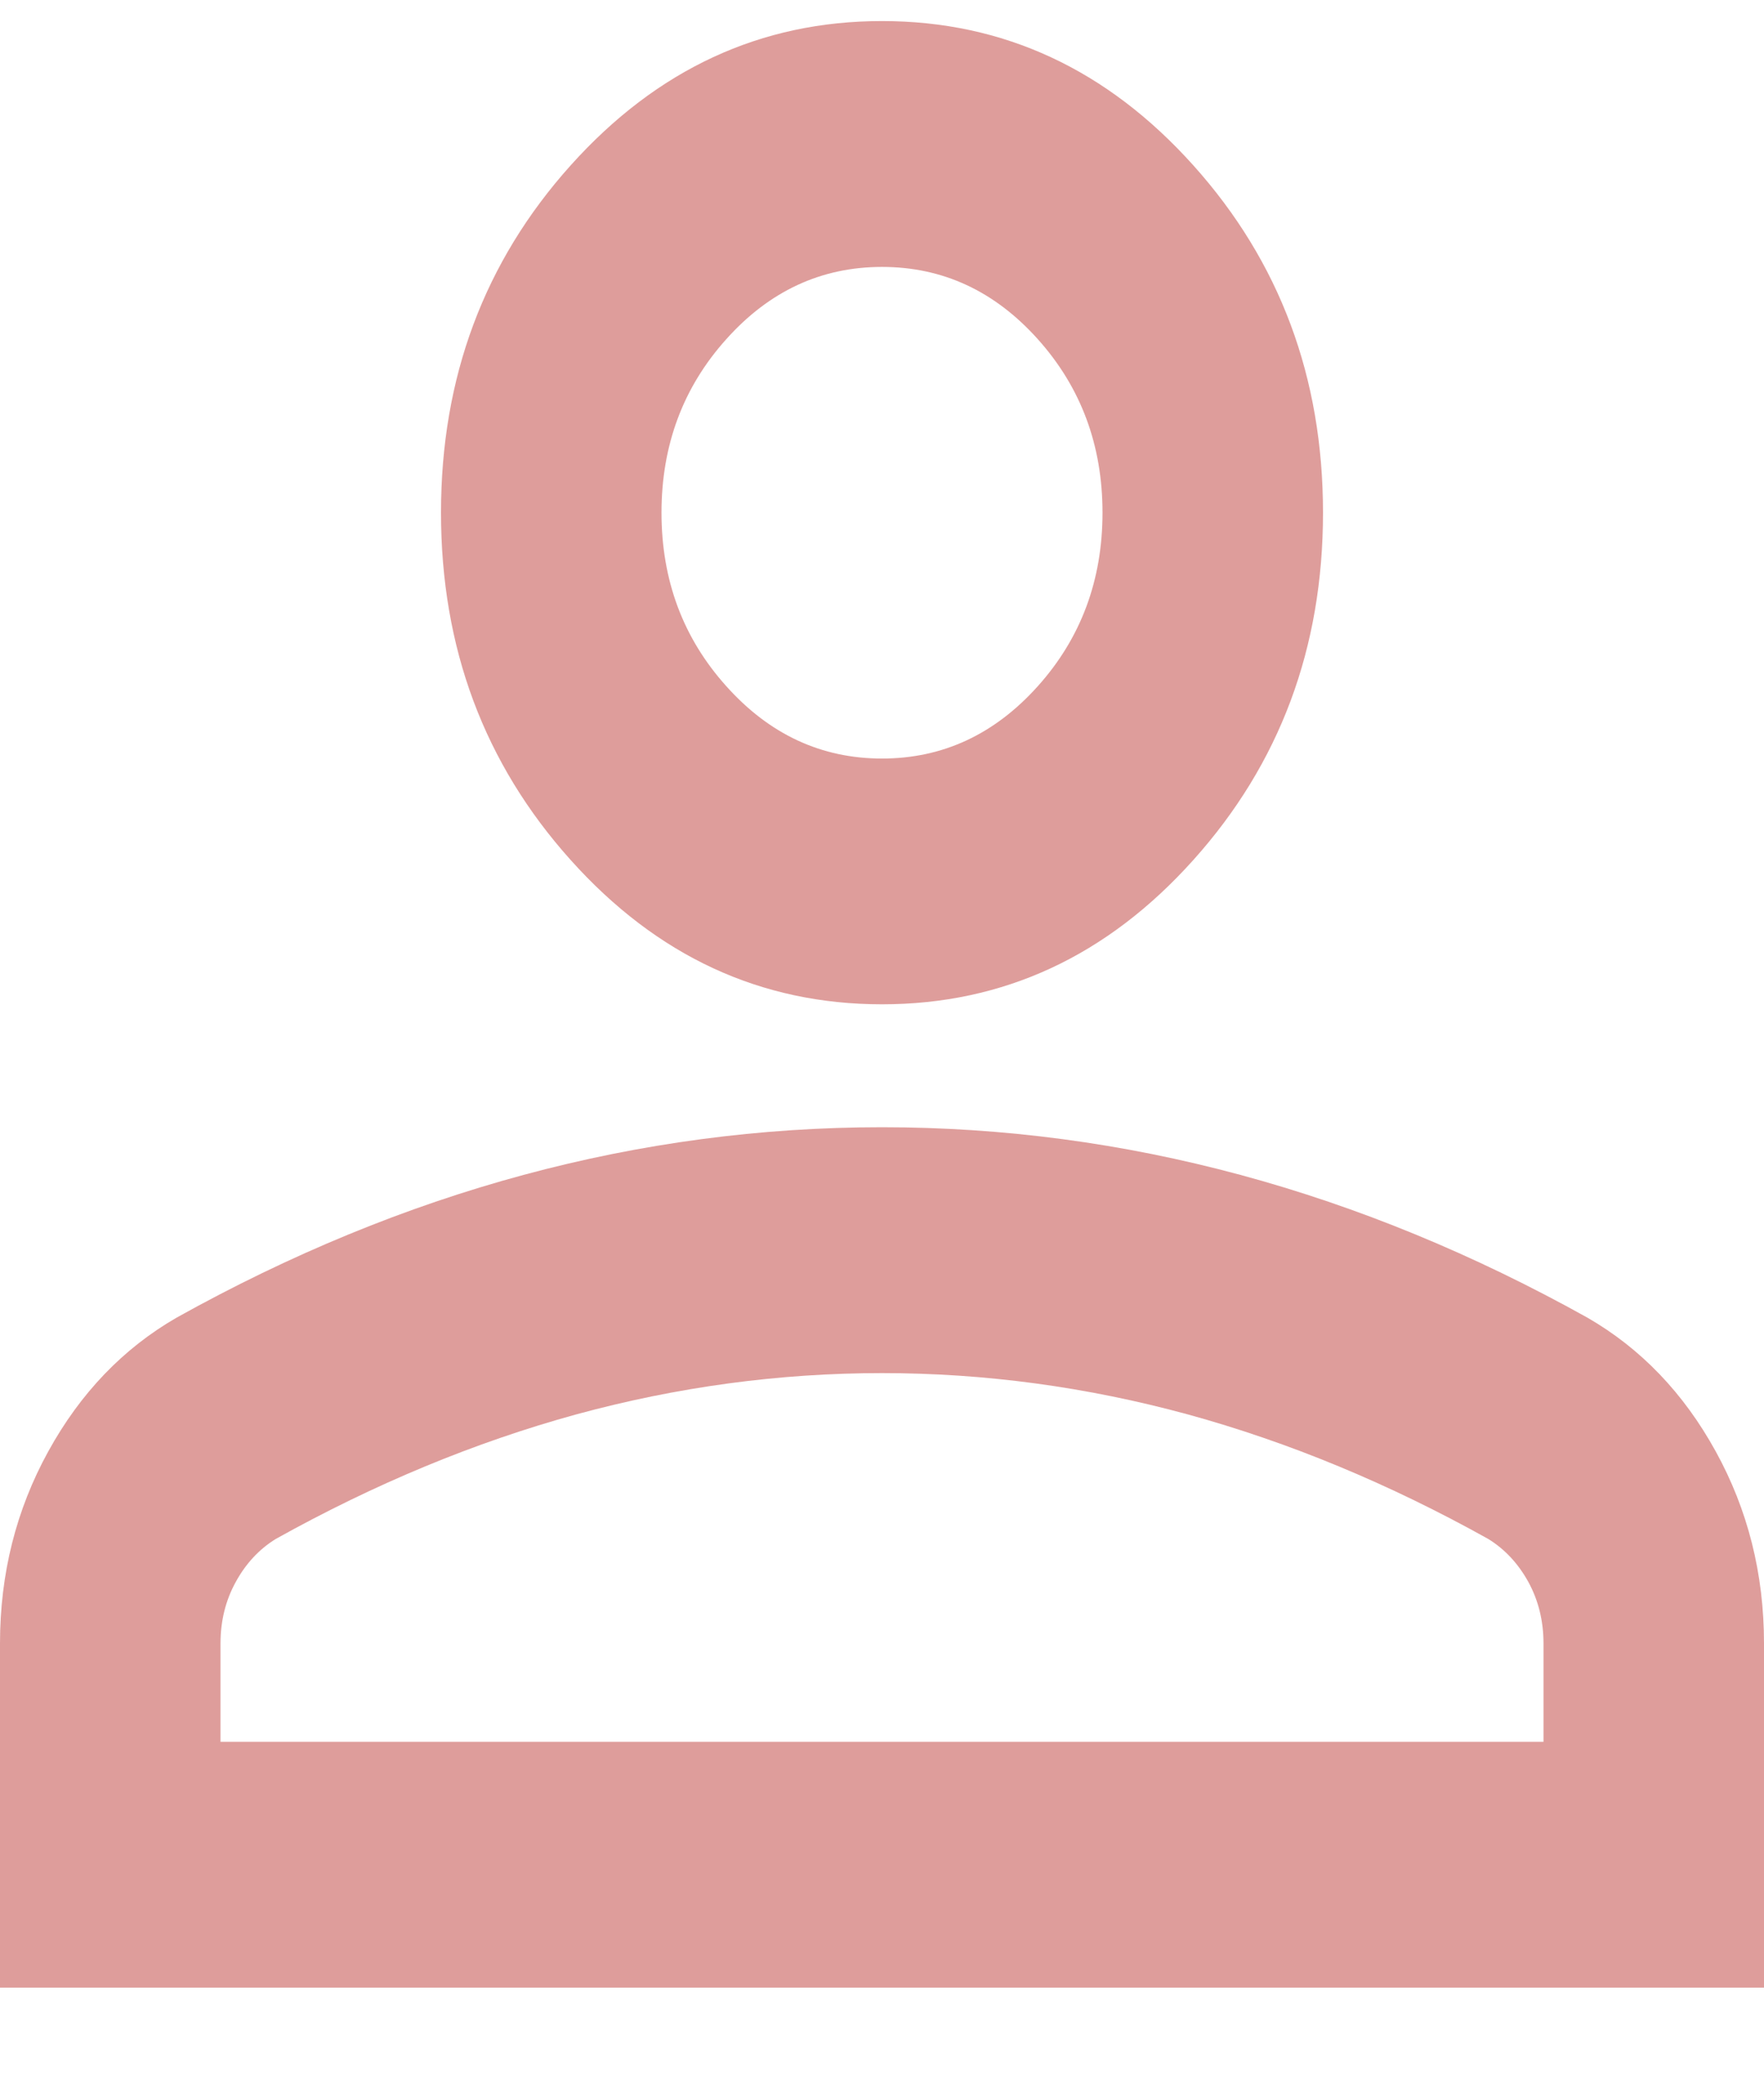 <svg width="16" height="19" viewBox="0 0 16 19" fill="none" xmlns="http://www.w3.org/2000/svg">
<path d="M8 9.109C6.9 9.109 5.958 8.673 5.175 7.799C4.392 6.926 4 5.876 4 4.65C4 3.424 4.392 2.374 5.175 1.501C5.958 0.628 6.9 0.191 8 0.191C9.1 0.191 10.042 0.628 10.825 1.501C11.608 2.374 12 3.424 12 4.65C12 5.876 11.608 6.926 10.825 7.799C10.042 8.673 9.1 9.109 8 9.109ZM0 18.028V14.906C0 14.275 0.146 13.694 0.438 13.164C0.729 12.635 1.117 12.231 1.6 11.952C2.633 11.376 3.683 10.944 4.75 10.656C5.817 10.368 6.9 10.224 8 10.224C9.1 10.224 10.183 10.368 11.25 10.656C12.317 10.944 13.367 11.376 14.4 11.952C14.883 12.231 15.271 12.635 15.562 13.164C15.854 13.694 16 14.275 16 14.906V18.028H0ZM2 15.798H14V14.906C14 14.702 13.954 14.516 13.863 14.349C13.771 14.182 13.65 14.052 13.5 13.959C12.6 13.457 11.692 13.081 10.775 12.829C9.858 12.579 8.933 12.454 8 12.454C7.067 12.454 6.142 12.579 5.225 12.829C4.308 13.081 3.4 13.457 2.5 13.959C2.35 14.052 2.229 14.182 2.138 14.349C2.046 14.516 2 14.702 2 14.906V15.798ZM8 6.88C8.55 6.88 9.021 6.661 9.413 6.224C9.804 5.788 10 5.263 10 4.65C10 4.037 9.804 3.512 9.413 3.076C9.021 2.639 8.55 2.421 8 2.421C7.45 2.421 6.979 2.639 6.588 3.076C6.196 3.512 6 4.037 6 4.65C6 5.263 6.196 5.788 6.588 6.224C6.979 6.661 7.45 6.88 8 6.88Z" fill="#DE9D9B"/>
</svg>
